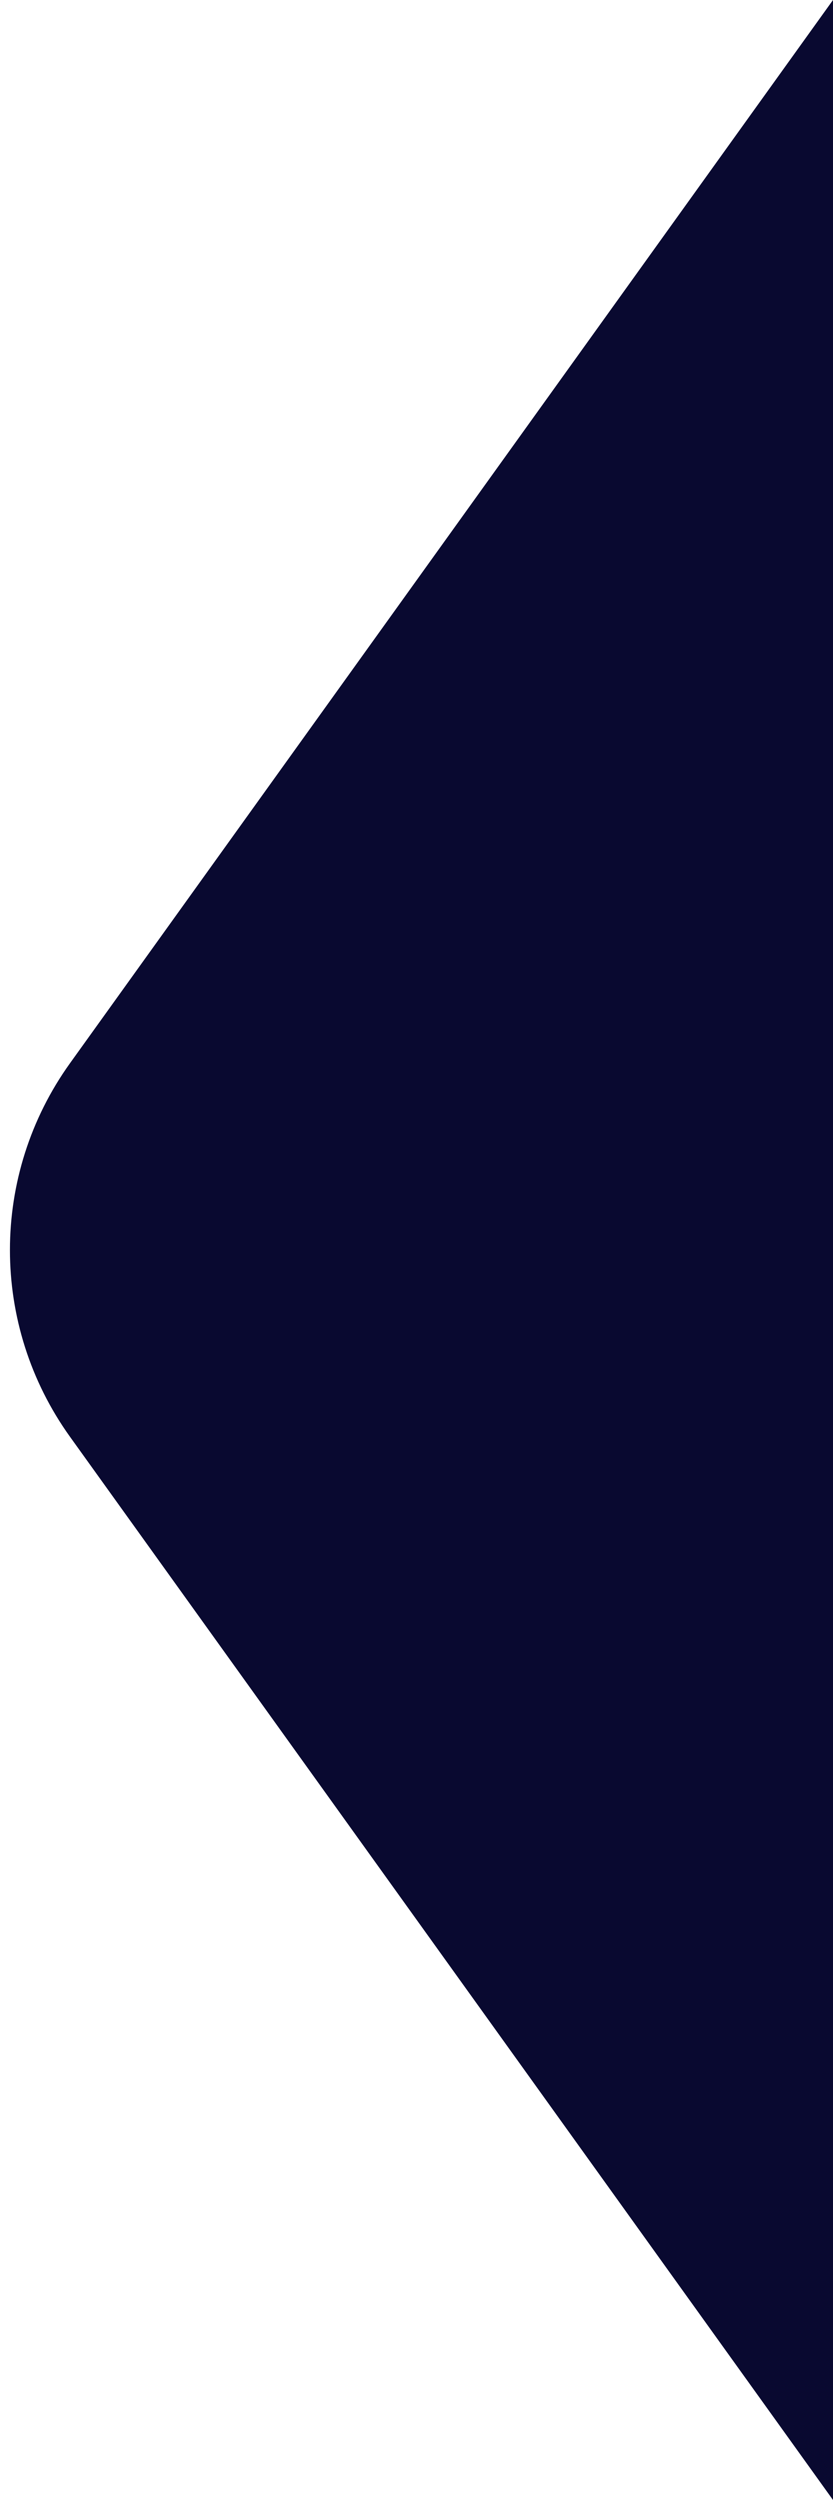 <svg width="13" height="39" viewBox="0 0 13 39" fill="none" xmlns="http://www.w3.org/2000/svg">
<path fill-rule="evenodd" clip-rule="evenodd" d="M1.094 16.584C-0.158 18.327 -0.158 20.673 1.094 22.416L13 39L13 0L1.094 16.584Z" fill="#090930"/>
</svg>
